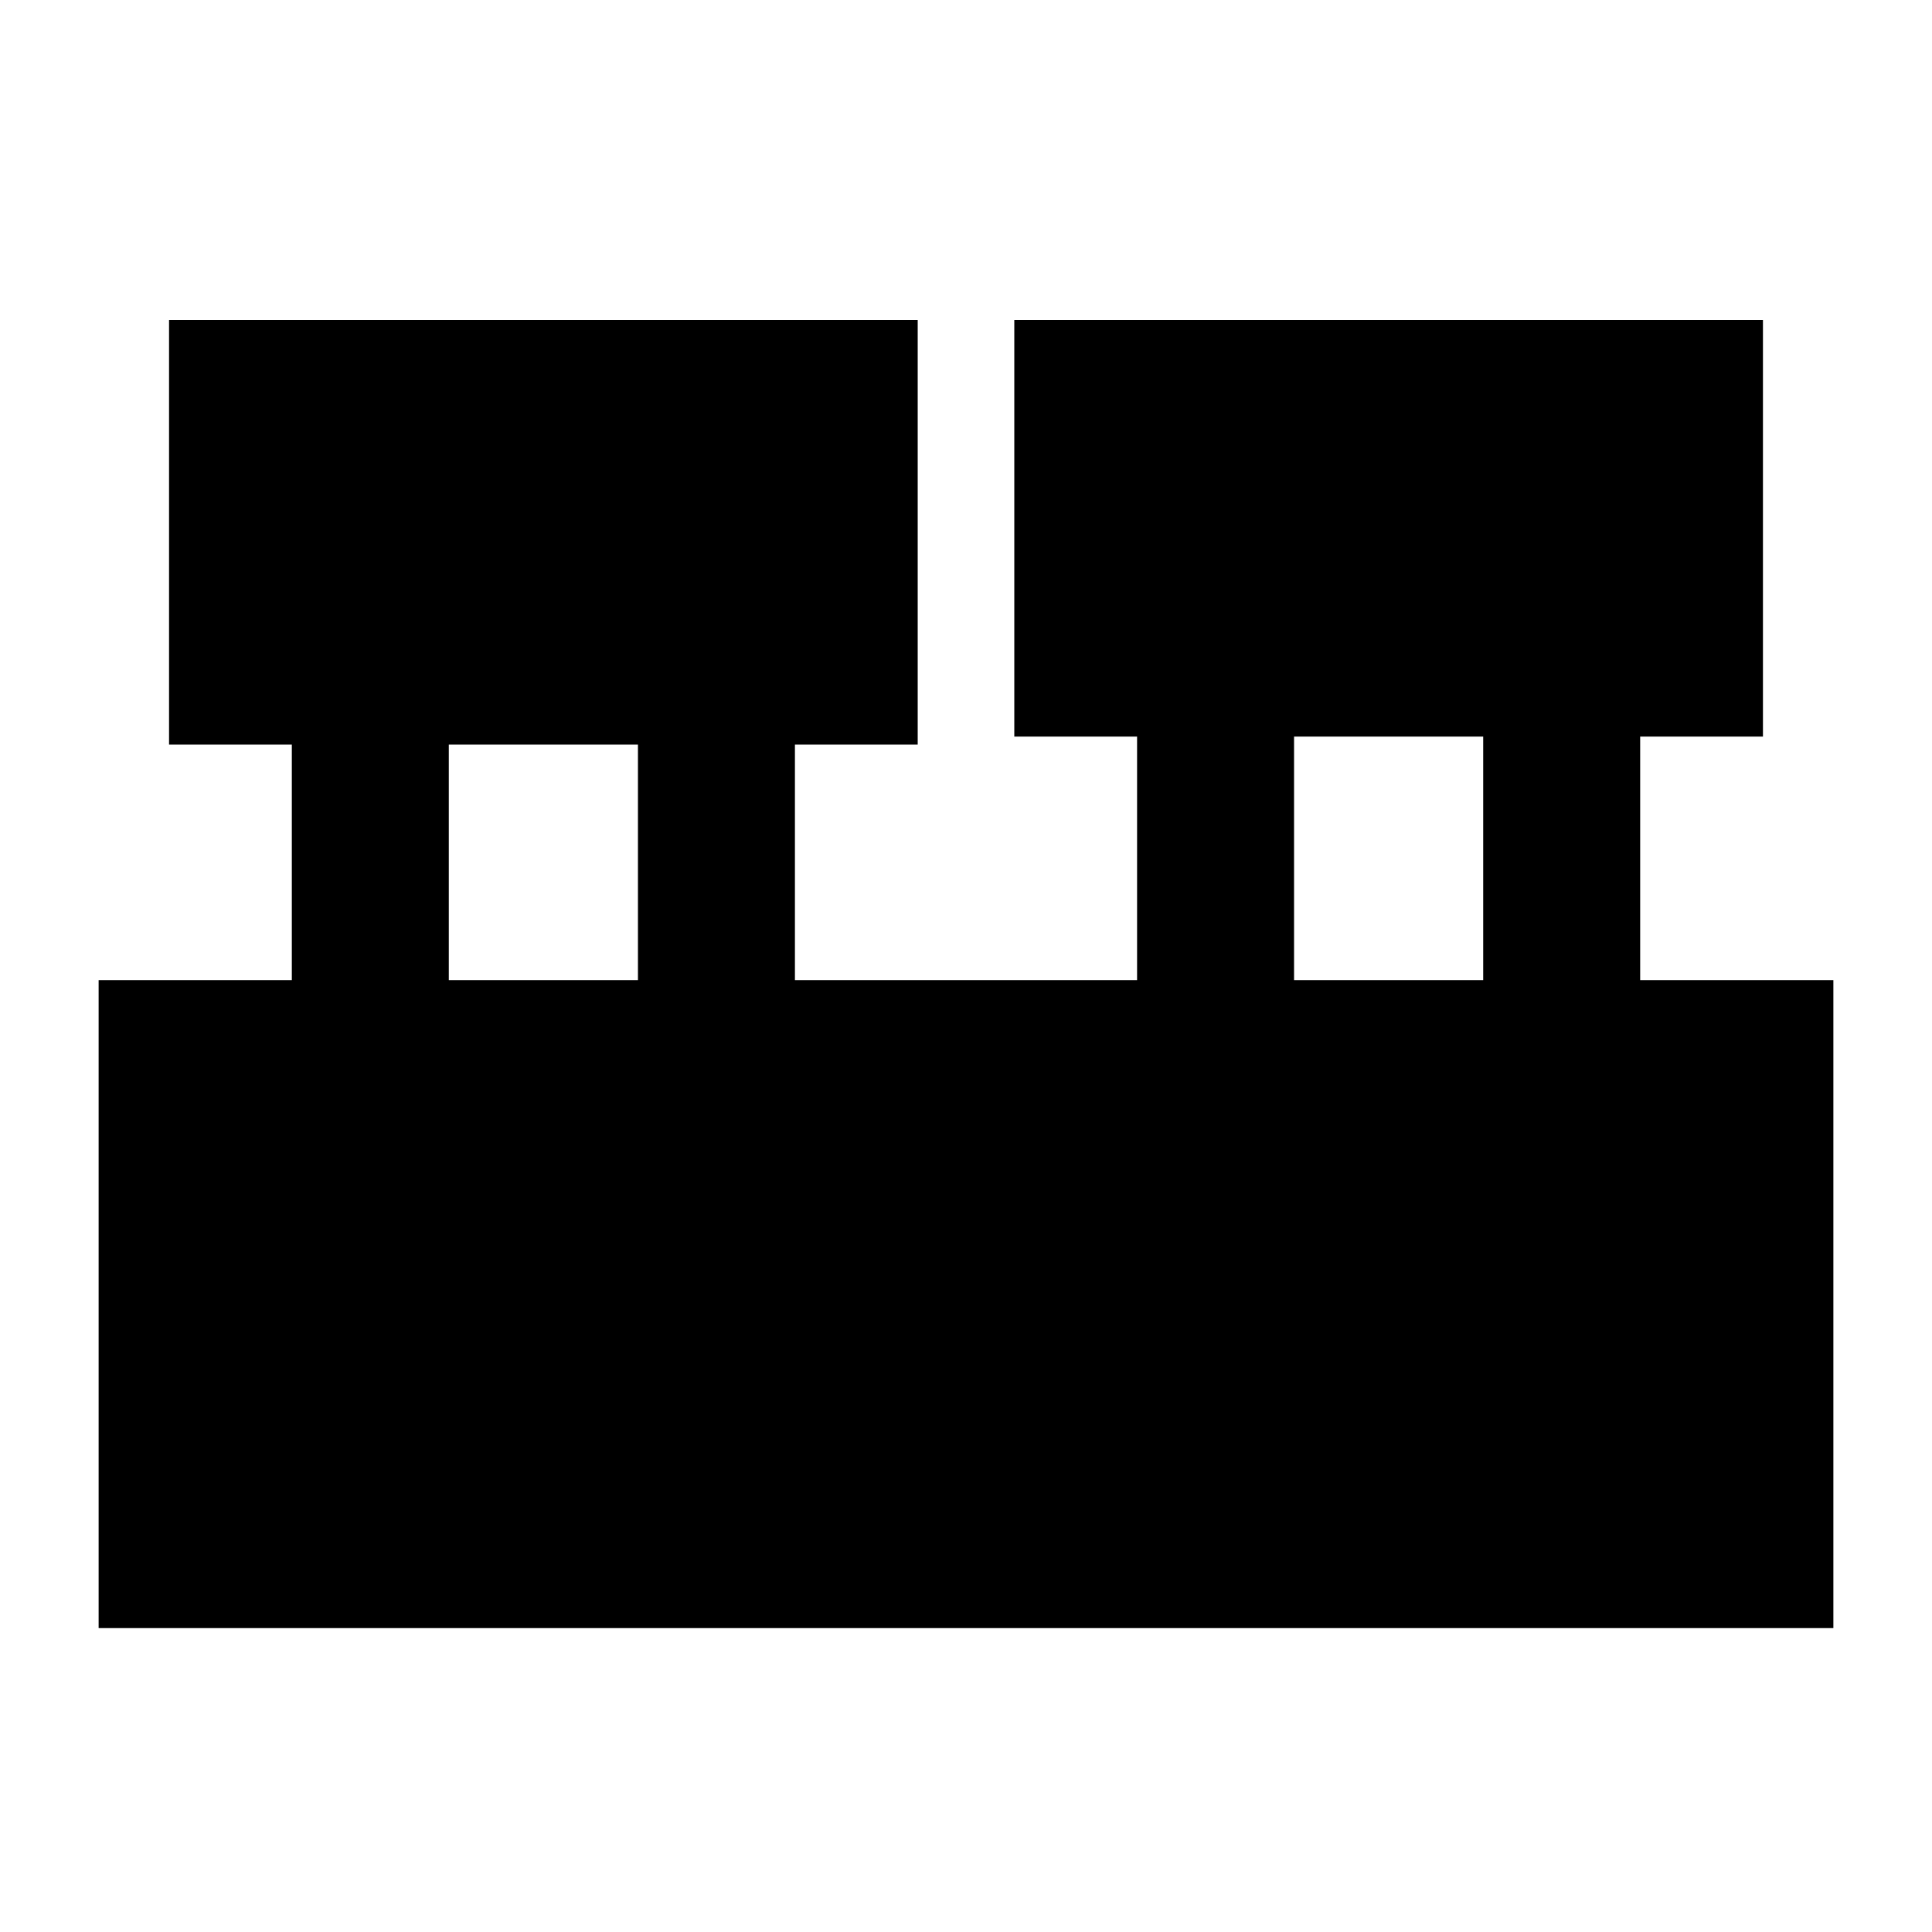<svg xmlns="http://www.w3.org/2000/svg" height="20" width="20"><path d="M1.021 16.854v-6.708h2V7.708H1.75V3.312H9.5v4.396H8.229v2.438h3.542V7.625H10.5V3.312h7.75v4.313h-1.271v2.521h2v6.708Zm12.375-6.708h1.958V7.625h-1.958Zm-8.75 0h1.958V7.708H4.646Z"/></svg>